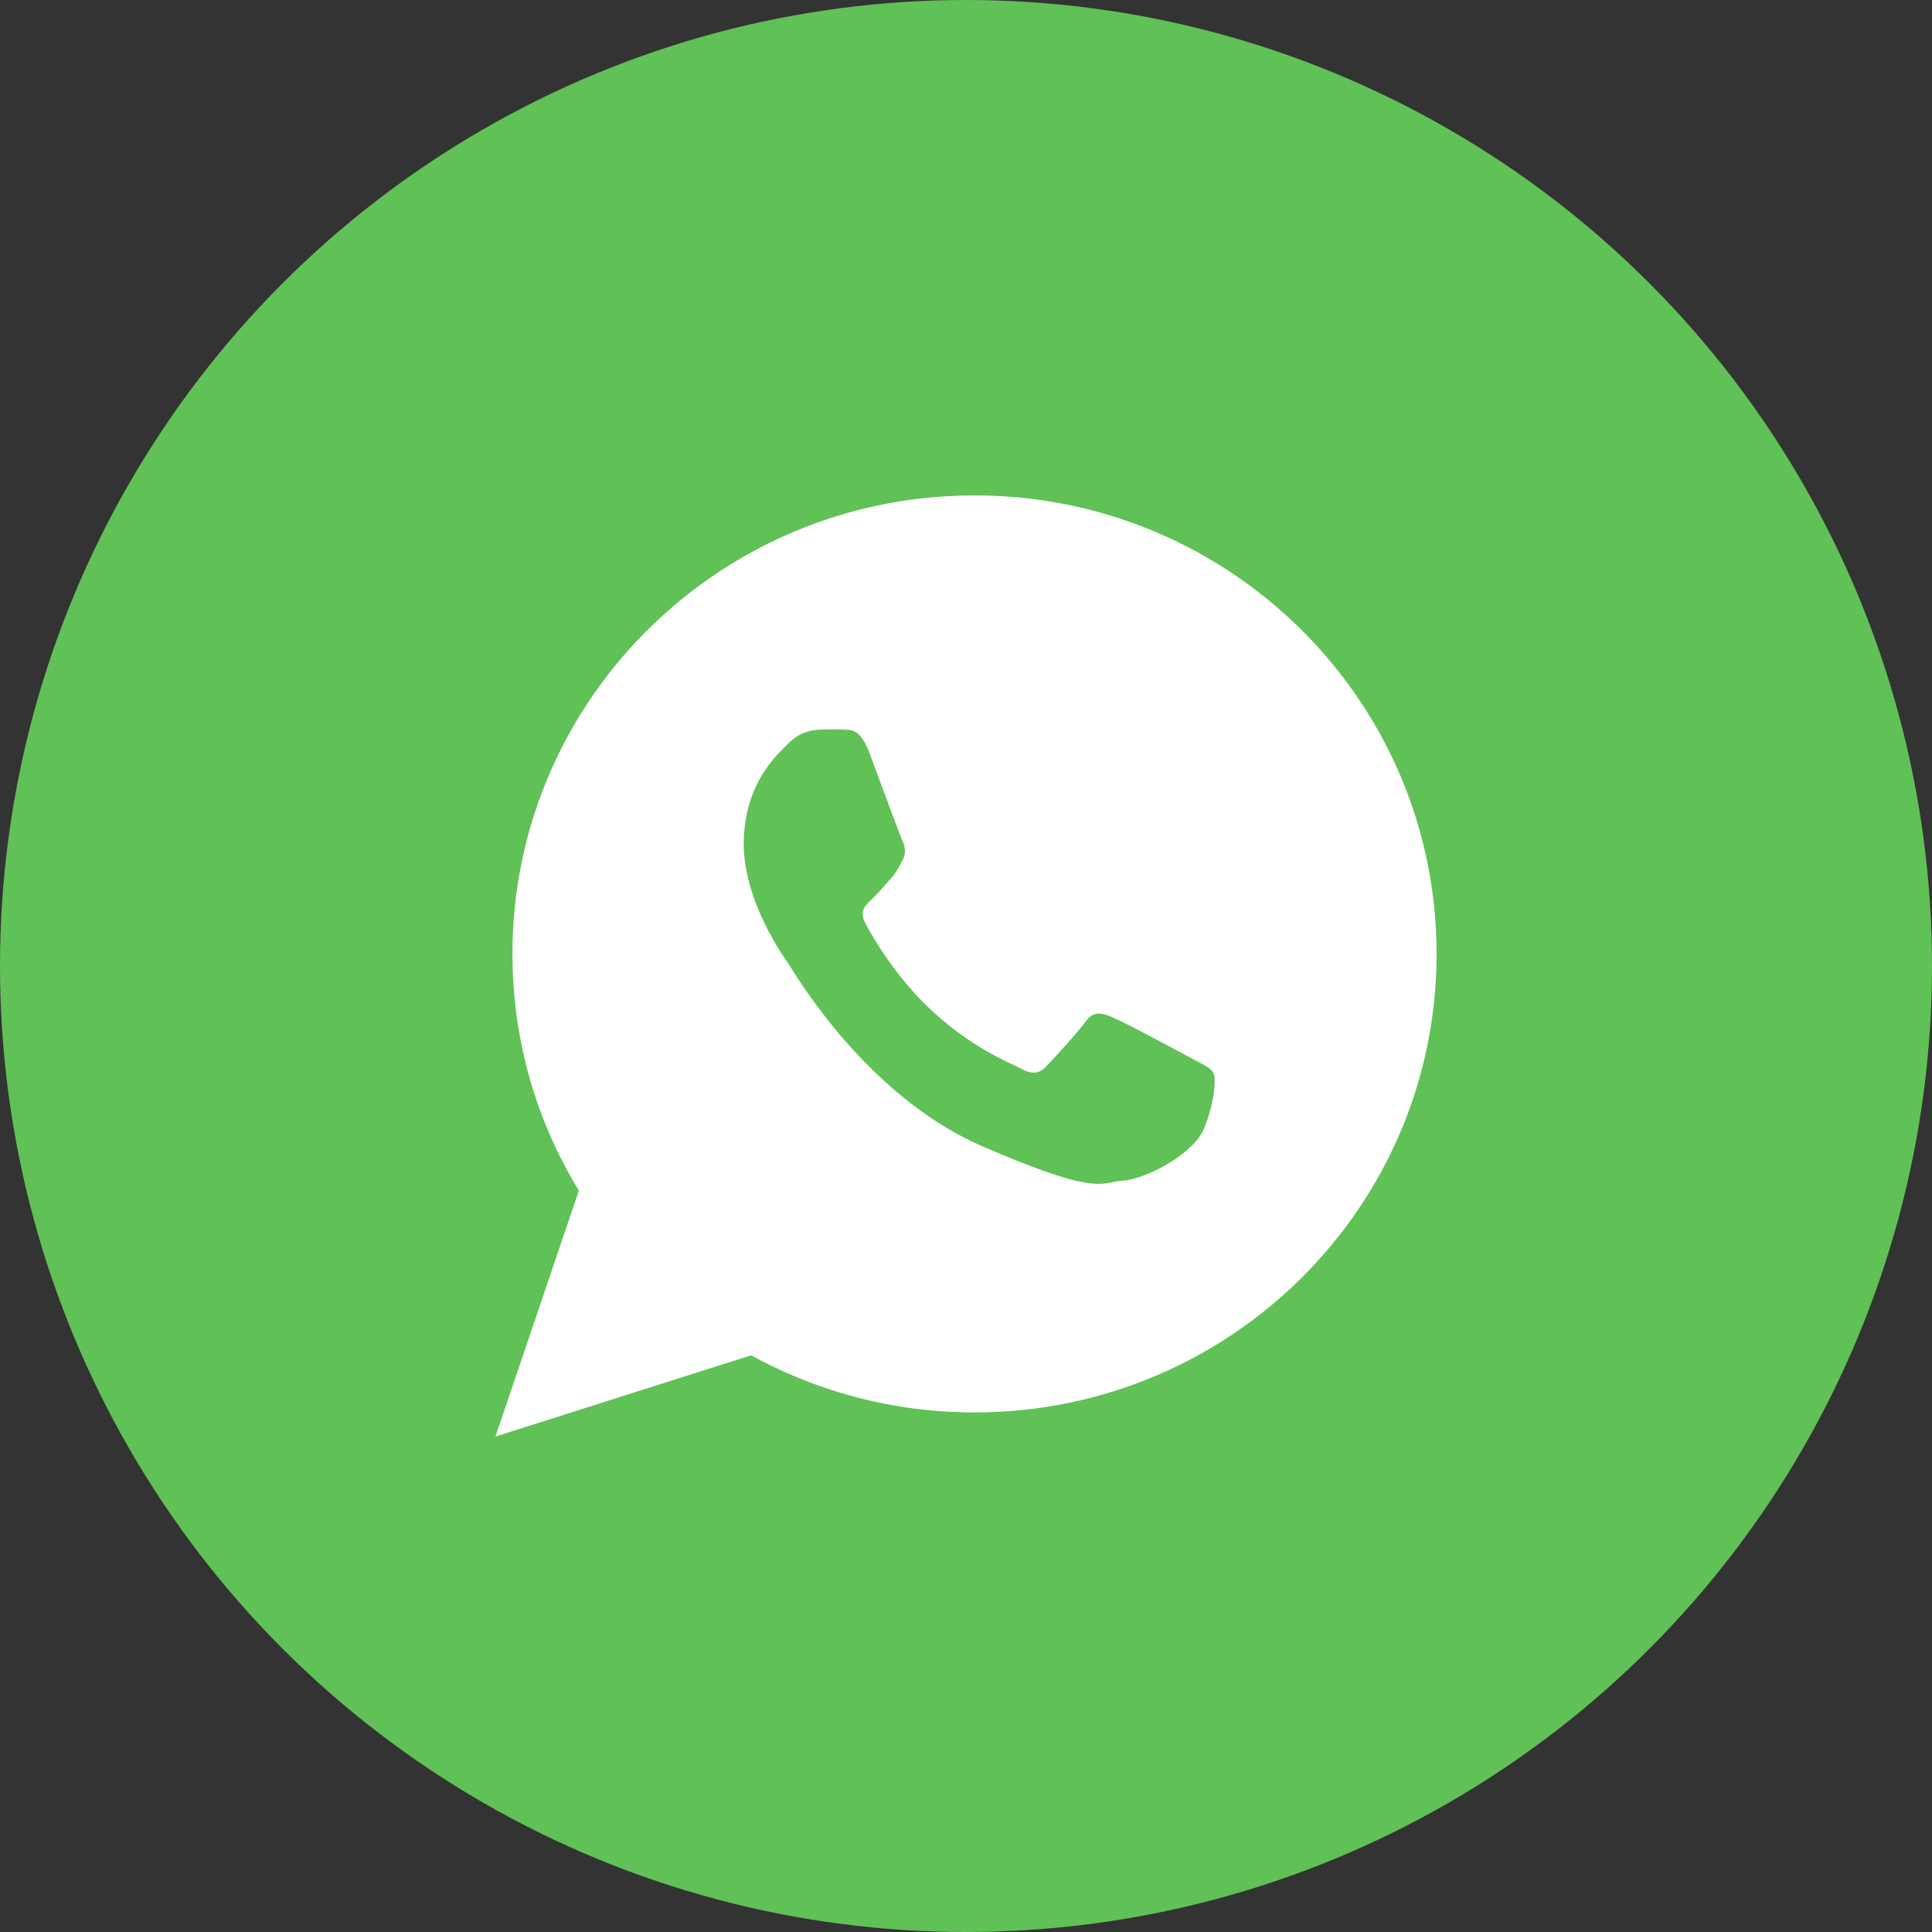 <svg xmlns="http://www.w3.org/2000/svg" width="16"
     height="16" spin="false" rtl="false" viewBox="0 0 16 16"
     preserveAspectRatio="xMidYMid meet" fill="none" role="presentation"
     class="i-icon align-text-bottom" data-v-c7c2184c="">
    <rect x="0" y="0" width="16" height="16" fill="#333333" stroke="none"/>
    <g data-v-c7c2184c="">
        <circle cx="8" cy="8" r="8" fill="#60C156" data-v-c7c2184c=""></circle>
        <path
                d="M8.07 4.103c-2.113 0-3.826 1.7-3.826 3.797 0 .717.2 1.388.55 1.96l-.691 2.037 2.118-.673a3.833 3.833 0 0 0 1.85.473c2.113 0 3.826-1.7 3.826-3.797 0-2.098-1.713-3.797-3.826-3.797Zm1.903 5.239c-.09.223-.497.426-.676.436-.18.01-.185.139-1.163-.286-.979-.425-1.567-1.459-1.614-1.525-.046-.067-.379-.54-.36-1.018.017-.477.279-.702.372-.795.093-.094.2-.11.265-.112.077-.001.127-.002.184 0 .057.002.142-.012.216.185.074.197.252.681.274.73.023.05.037.107.002.17-.035.064-.053.104-.104.159-.05.055-.107.122-.152.164-.051.047-.104.097-.05.196.052.1.237.424.517.692.36.344.672.458.767.51.096.052.154.046.213-.016.06-.063.255-.274.324-.369.069-.094.133-.076.221-.04.089.035.56.288.656.34.096.052.16.079.183.12.023.041.015.235-.075.459Z"
                fill="#fff" data-v-c7c2184c=""></path>
    </g>
</svg>
